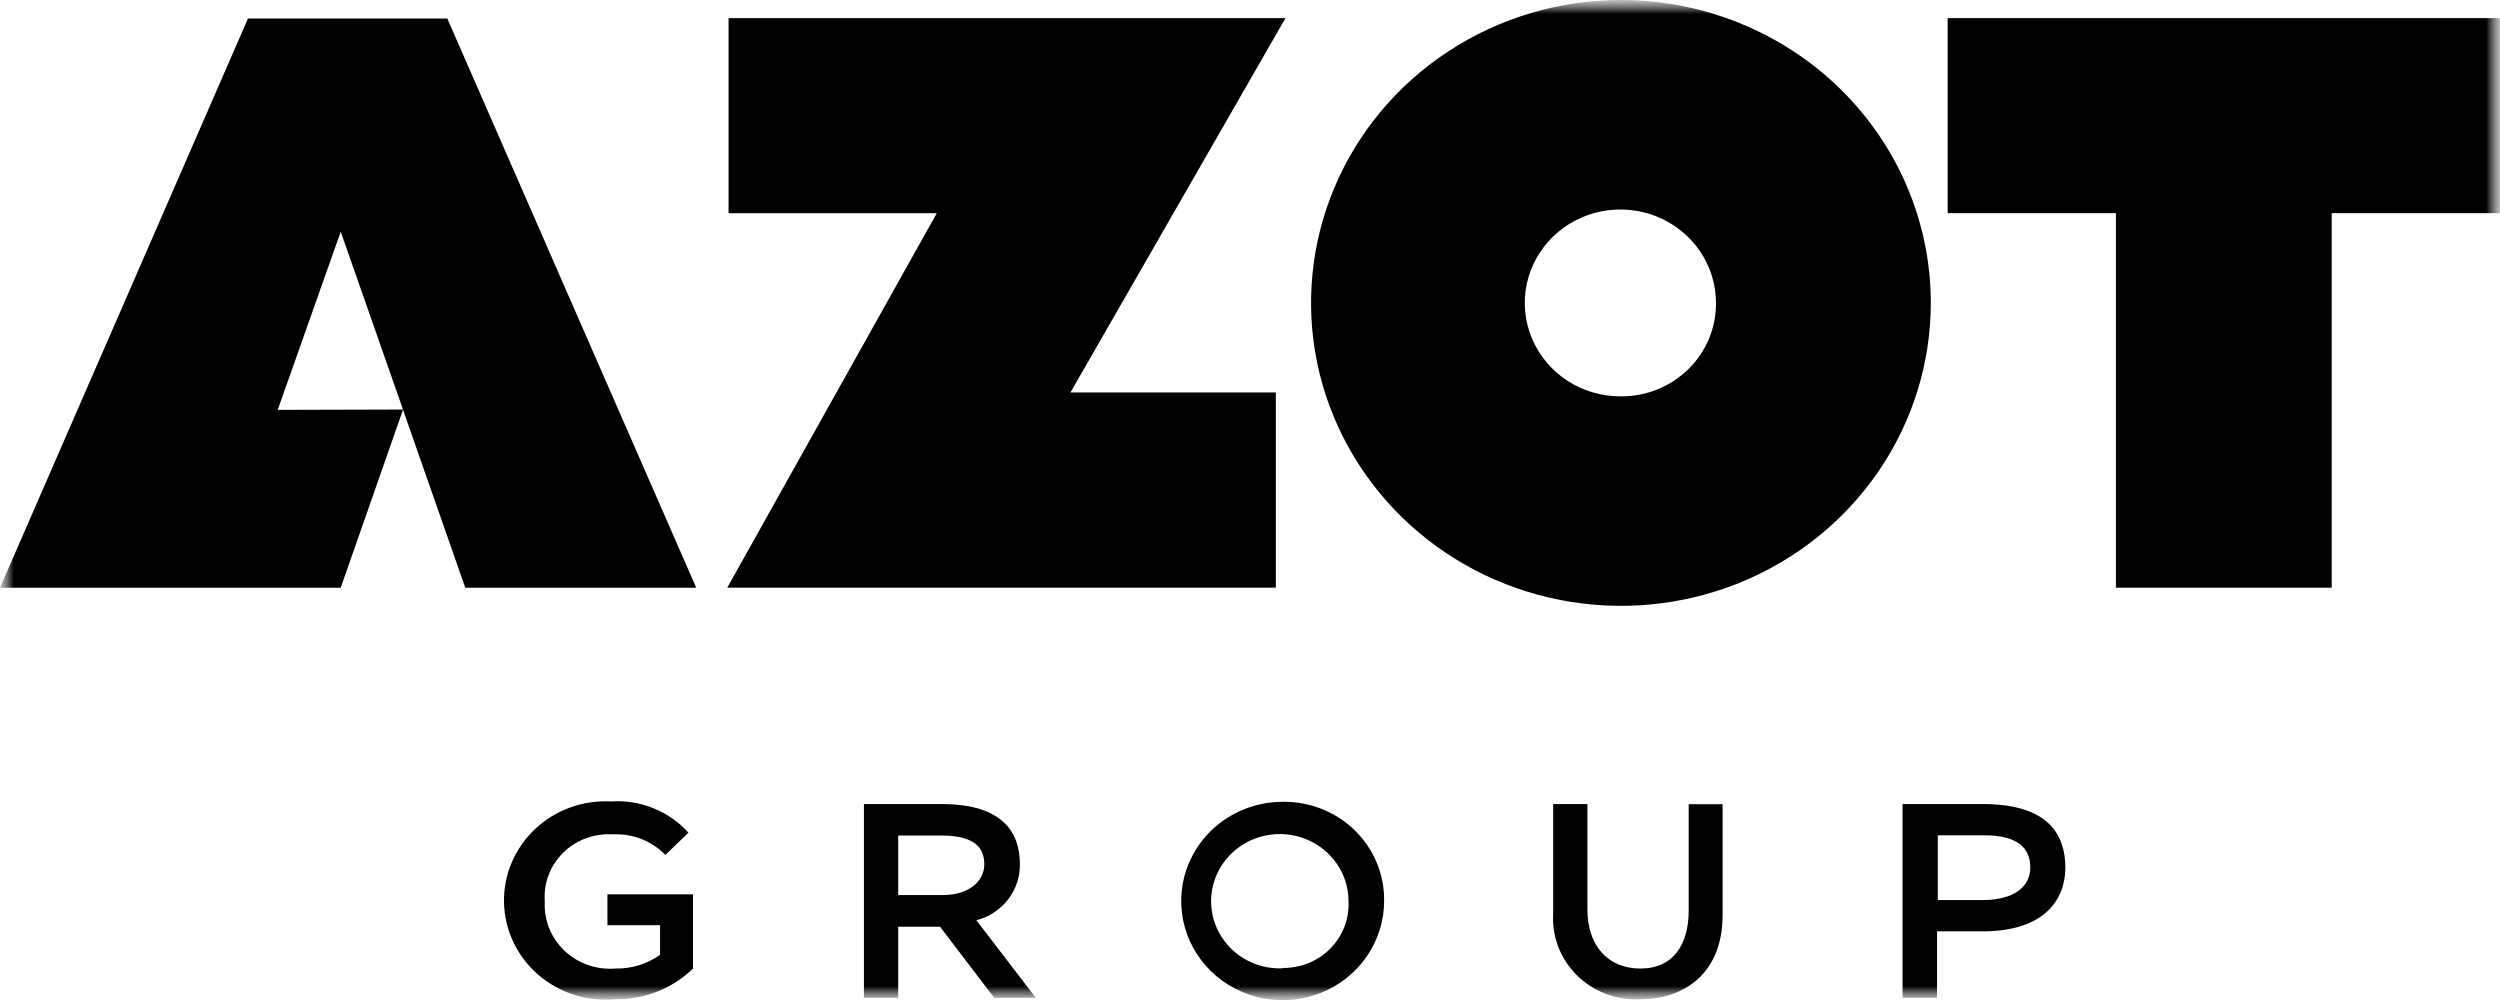 <svg width="90" height="36" viewBox="0 0 90 36" fill="none" xmlns="http://www.w3.org/2000/svg">
<mask id="mask0_78_609" style="mask-type:luminance" maskUnits="userSpaceOnUse" x="0" y="0" width="90" height="36">
<path d="M90 0H0V36H90V0Z" fill="white"/>
</mask>
<g mask="url(#mask0_78_609)">
<mask id="mask1_78_609" style="mask-type:luminance" maskUnits="userSpaceOnUse" x="0" y="0" width="90" height="36">
<path d="M90 0H0V36H90V0Z" fill="white"/>
</mask>
<g mask="url(#mask1_78_609)">
<path d="M58.333 1.83144e-05C56.128 0.004 53.973 0.647 52.141 1.848C50.309 3.048 48.883 4.753 48.042 6.746C47.2 8.739 46.982 10.931 47.415 13.045C47.848 15.159 48.912 17.1 50.473 18.623C52.034 20.147 54.021 21.183 56.185 21.602C58.348 22.022 60.59 21.804 62.627 20.979C64.664 20.152 66.405 18.755 67.63 16.962C68.855 15.169 69.509 13.061 69.509 10.905C69.509 9.471 69.22 8.052 68.658 6.727C68.096 5.403 67.272 4.2 66.234 3.187C65.197 2.174 63.964 1.371 62.608 0.824C61.253 0.278 59.8 -0.003 58.333 1.83144e-05ZM58.333 14.269C57.653 14.269 56.987 14.072 56.421 13.703C55.855 13.333 55.414 12.807 55.154 12.193C54.893 11.578 54.825 10.902 54.958 10.249C55.091 9.596 55.419 8.997 55.9 8.526C56.381 8.056 56.994 7.736 57.662 7.606C58.329 7.476 59.021 7.543 59.65 7.797C60.279 8.052 60.816 8.483 61.194 9.036C61.573 9.589 61.775 10.24 61.775 10.905C61.779 11.348 61.693 11.788 61.522 12.198C61.351 12.608 61.097 12.981 60.777 13.294C60.456 13.607 60.075 13.855 59.655 14.023C59.236 14.19 58.786 14.274 58.333 14.269Z" fill="black"/>
<path d="M34.338 21.157H45.93V14.129H38.536L46.277 0.652H26.229V7.674H33.725L26.181 21.157H34.338Z" fill="black"/>
<path d="M70.115 0.652V7.674H76.173V21.157H83.941V7.674H89.999V0.652H70.115Z" fill="black"/>
<path d="M8.927 0.667L0 21.158H12.266L14.508 14.75L16.75 21.158H25.064L16.103 0.667H8.927ZM9.997 14.756L12.266 8.341L14.508 14.743L9.997 14.756Z" fill="black"/>
<path d="M21.867 33.308H23.762V34.374C23.296 34.707 22.731 34.88 22.154 34.867C21.819 34.894 21.482 34.851 21.165 34.74C20.849 34.629 20.56 34.453 20.32 34.224C20.079 33.995 19.891 33.718 19.769 33.411C19.647 33.105 19.593 32.777 19.612 32.449C19.588 32.128 19.634 31.805 19.748 31.504C19.863 31.202 20.042 30.927 20.273 30.699C20.505 30.47 20.785 30.293 21.093 30.179C21.4 30.065 21.73 30.017 22.058 30.037C22.41 30.019 22.762 30.076 23.089 30.203C23.416 30.331 23.71 30.527 23.953 30.777L24.784 29.977C24.439 29.593 24.008 29.292 23.525 29.097C23.041 28.901 22.519 28.817 21.997 28.852C21.496 28.825 20.994 28.899 20.524 29.07C20.053 29.241 19.624 29.505 19.262 29.846C18.901 30.186 18.615 30.596 18.422 31.049C18.23 31.502 18.135 31.99 18.144 32.48C18.153 32.971 18.266 33.455 18.474 33.901C18.683 34.347 18.983 34.747 19.357 35.075C19.731 35.402 20.17 35.651 20.646 35.806C21.122 35.96 21.627 36.017 22.126 35.973C22.649 35.983 23.168 35.891 23.652 35.701C24.137 35.511 24.578 35.227 24.948 34.867V32.196H21.867V33.308Z" fill="black"/>
<path d="M36.717 31.117C36.717 29.998 36.13 28.946 33.902 28.946H31.101V35.92H32.335V33.362H33.841L35.79 35.92H37.289L35.149 33.129C35.602 33.012 36.002 32.751 36.286 32.386C36.57 32.022 36.721 31.575 36.717 31.117ZM33.936 32.223H32.335V30.078H33.875C35.081 30.078 35.435 30.511 35.435 31.117C35.435 31.724 34.877 32.223 33.936 32.223Z" fill="black"/>
<path d="M46.182 28.865C45.459 28.863 44.752 29.072 44.15 29.464C43.548 29.855 43.079 30.413 42.802 31.066C42.525 31.719 42.452 32.437 42.593 33.13C42.733 33.824 43.081 34.461 43.592 34.96C44.104 35.46 44.755 35.8 45.464 35.938C46.174 36.075 46.908 36.004 47.576 35.733C48.244 35.462 48.814 35.003 49.215 34.415C49.616 33.827 49.829 33.136 49.828 32.429C49.834 31.959 49.745 31.493 49.563 31.058C49.383 30.622 49.114 30.227 48.774 29.895C48.435 29.562 48.03 29.3 47.585 29.123C47.139 28.946 46.663 28.858 46.182 28.865ZM46.182 34.86C45.689 34.882 45.2 34.758 44.779 34.506C44.358 34.253 44.025 33.883 43.82 33.444C43.617 33.004 43.551 32.515 43.634 32.039C43.717 31.563 43.944 31.122 44.285 30.773C44.626 30.424 45.066 30.183 45.549 30.081C46.031 29.979 46.534 30.02 46.993 30.2C47.451 30.379 47.844 30.689 48.121 31.088C48.398 31.488 48.546 31.959 48.547 32.442C48.562 32.754 48.513 33.066 48.401 33.358C48.289 33.651 48.117 33.918 47.895 34.144C47.674 34.369 47.408 34.547 47.113 34.668C46.818 34.789 46.502 34.85 46.182 34.847V34.86Z" fill="black"/>
<path d="M60.793 32.783C60.793 33.988 60.248 34.868 59.056 34.868C57.863 34.868 57.147 34.015 57.147 32.743V28.946H55.914V32.889C55.889 33.299 55.953 33.71 56.102 34.094C56.252 34.479 56.482 34.828 56.778 35.119C57.075 35.41 57.431 35.637 57.824 35.784C58.216 35.931 58.636 35.996 59.056 35.974C60.534 35.974 62.013 35.121 62.013 32.949V28.952H60.793V32.783Z" fill="black"/>
<path d="M71.382 28.946H68.492V35.92H69.733V33.529H71.375C73.597 33.529 74.353 32.383 74.353 31.237C74.353 30.091 73.787 28.946 71.382 28.946ZM71.382 32.403H69.76V30.071H71.45C72.663 30.071 73.092 30.558 73.092 31.224C73.092 31.89 72.554 32.403 71.354 32.403H71.382Z" fill="black"/>
</g>
</g>
</svg>
